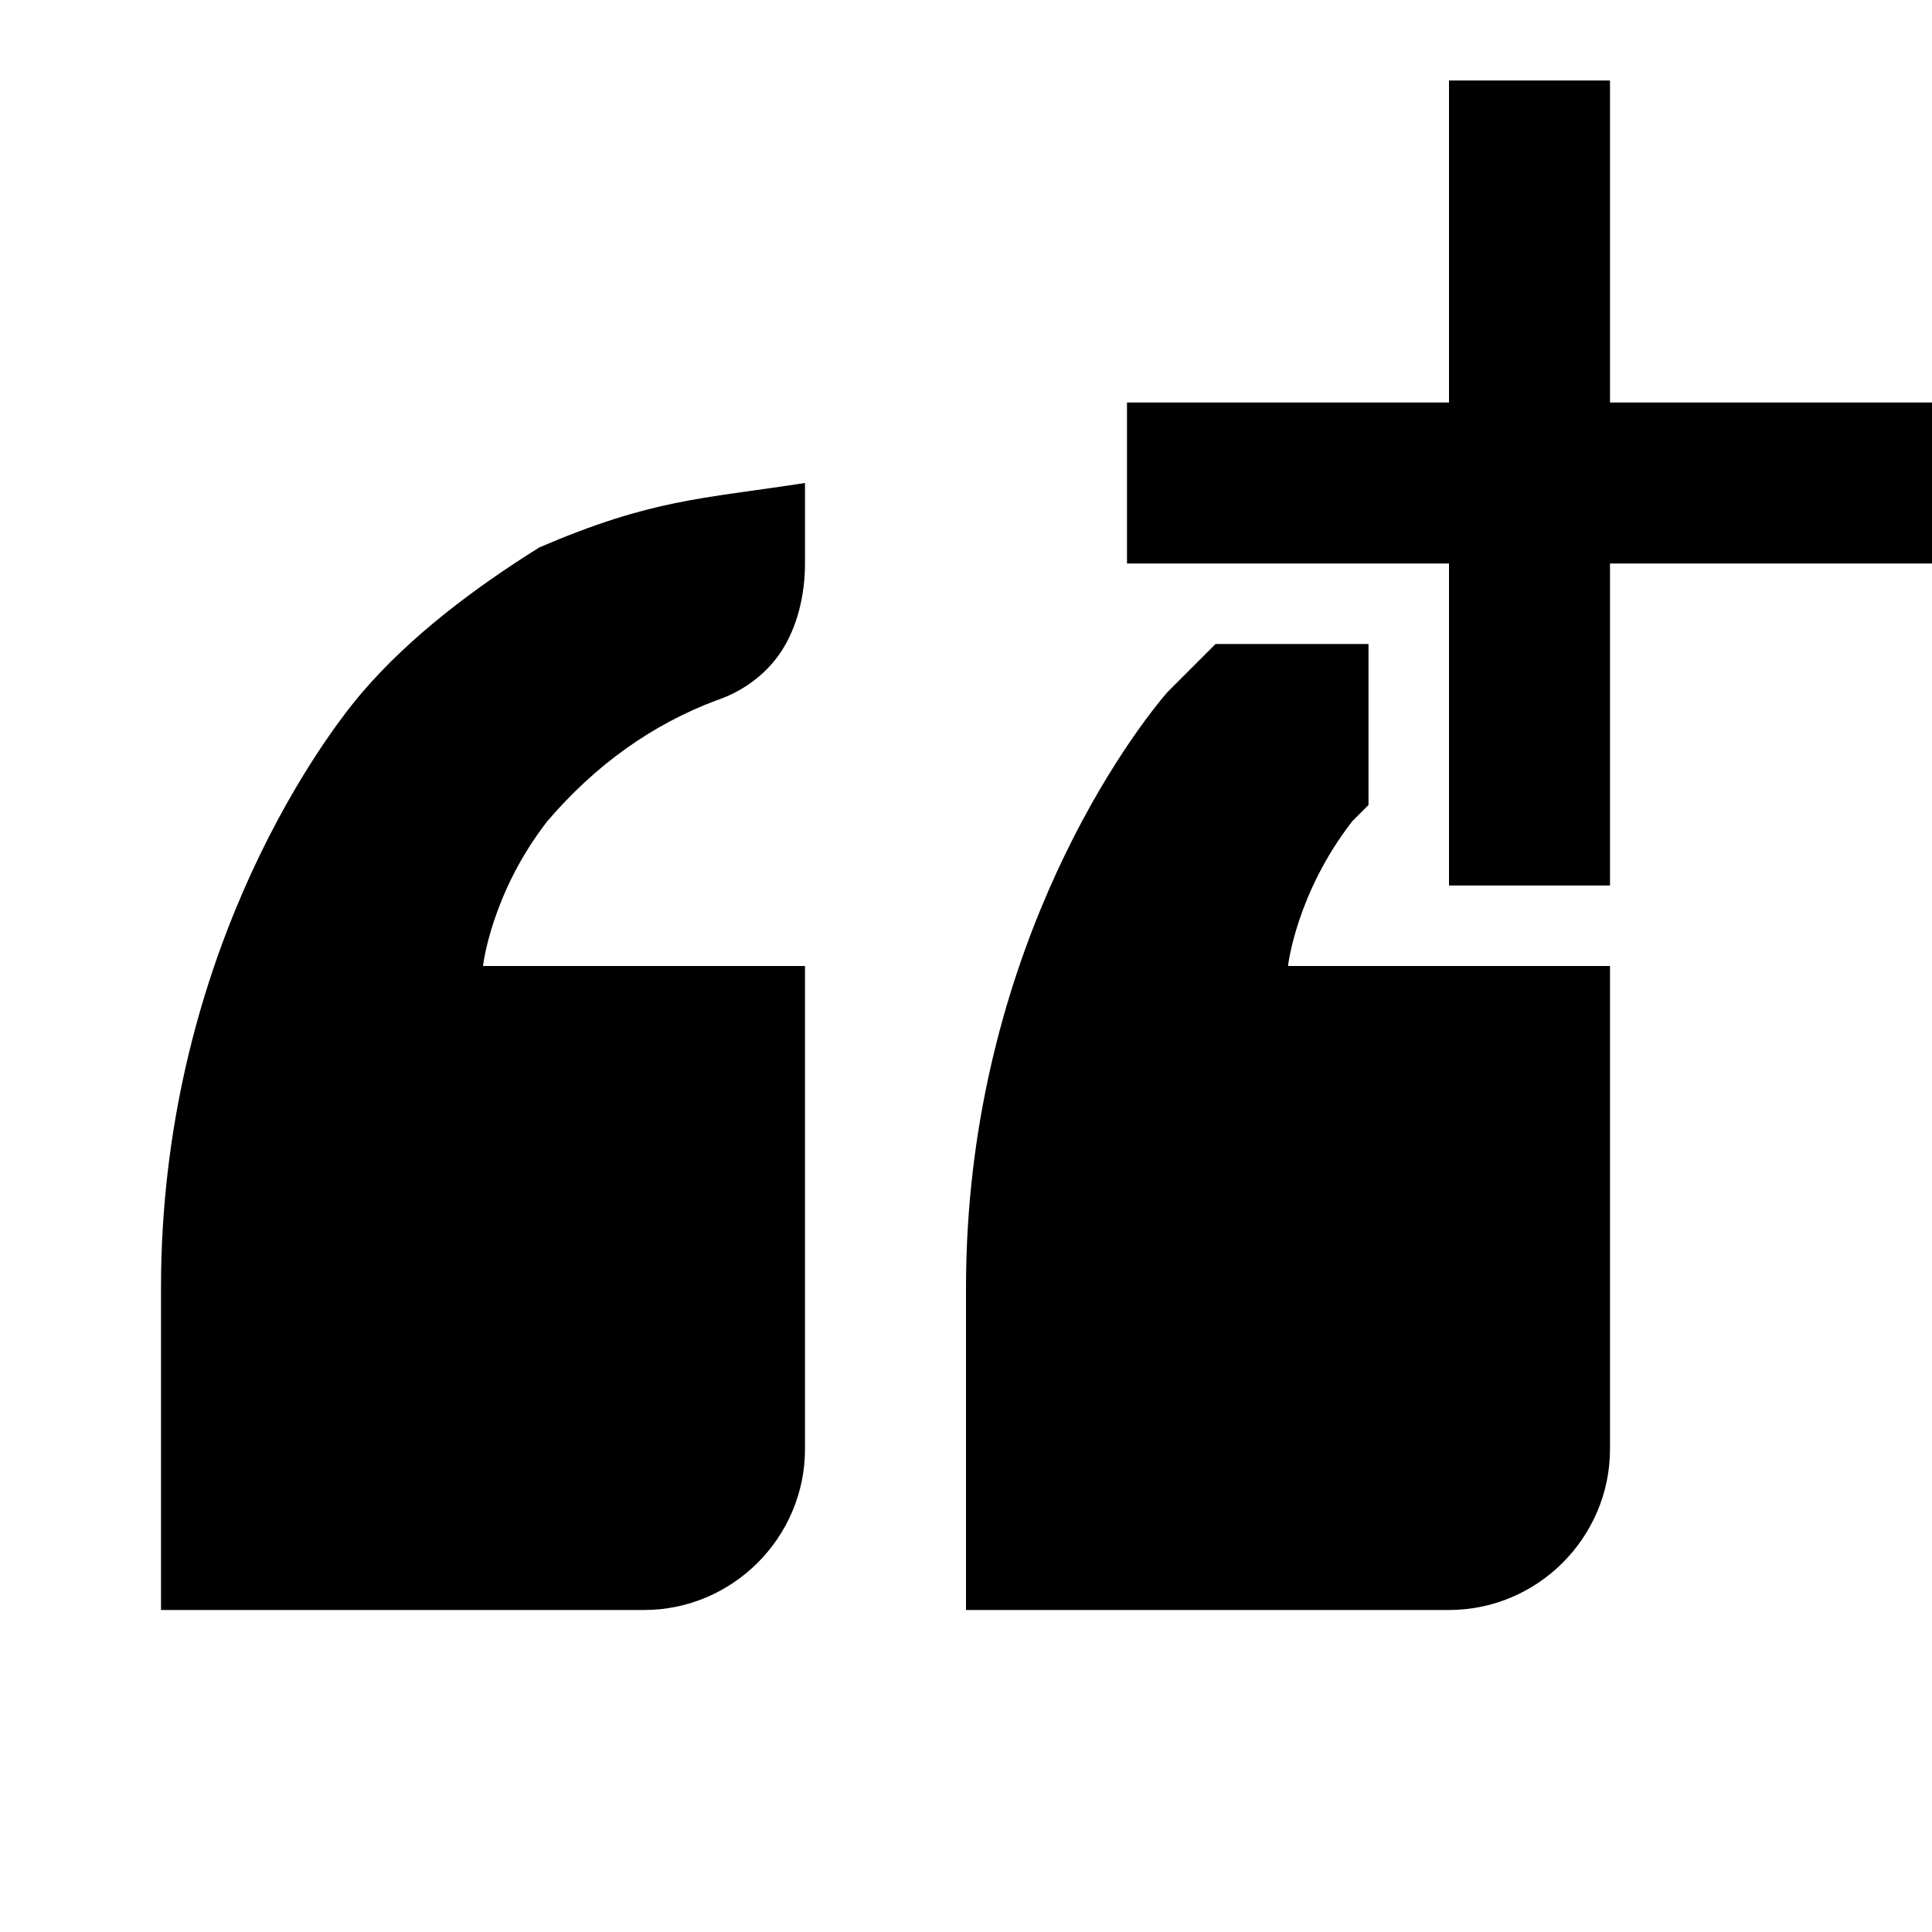 <?xml version="1.0" encoding="utf-8"?>
<!-- Generator: Adobe Illustrator 18.1.1, SVG Export Plug-In . SVG Version: 6.00 Build 0)  -->
<svg version="1.1" id="Layer_1" xmlns="http://www.w3.org/2000/svg" xmlns:xlink="http://www.w3.org/1999/xlink" x="0px" y="0px"
	 viewBox="0 0 24 24" enable-background="new 0 0 24 24" xml:space="preserve">
<g>
	<path d="M4.5,8.6C3.9,9.3,2,12,2,16v4h6c1.1,0,2-0.9,2-2v-6H6c0,0,0.1-0.9,0.8-1.8C7.4,9.5,8.1,9,8.9,8.7c0.3-0.1,0.6-0.3,0.8-0.6
		S10,7.4,10,7V6C8.7,6.2,8.1,6.2,6.7,6.8C5.9,7.3,5.1,7.9,4.5,8.6z"/>
	<polygon points="20,5 20,1 18,1 18,5 14,5 14,7 18,7 18,11 20,11 20,7 24,7 24,5 	"/>
	<path d="M16,12c0,0,0.1-0.9,0.8-1.8c0.1-0.1,0.1-0.1,0.2-0.2V8h-1.9c-0.2,0.2-0.4,0.4-0.6,0.6C13.9,9.3,12,12,12,16v4h6
		c1.1,0,2-0.9,2-2v-6h-3H16z"/>
</g>
</svg>
